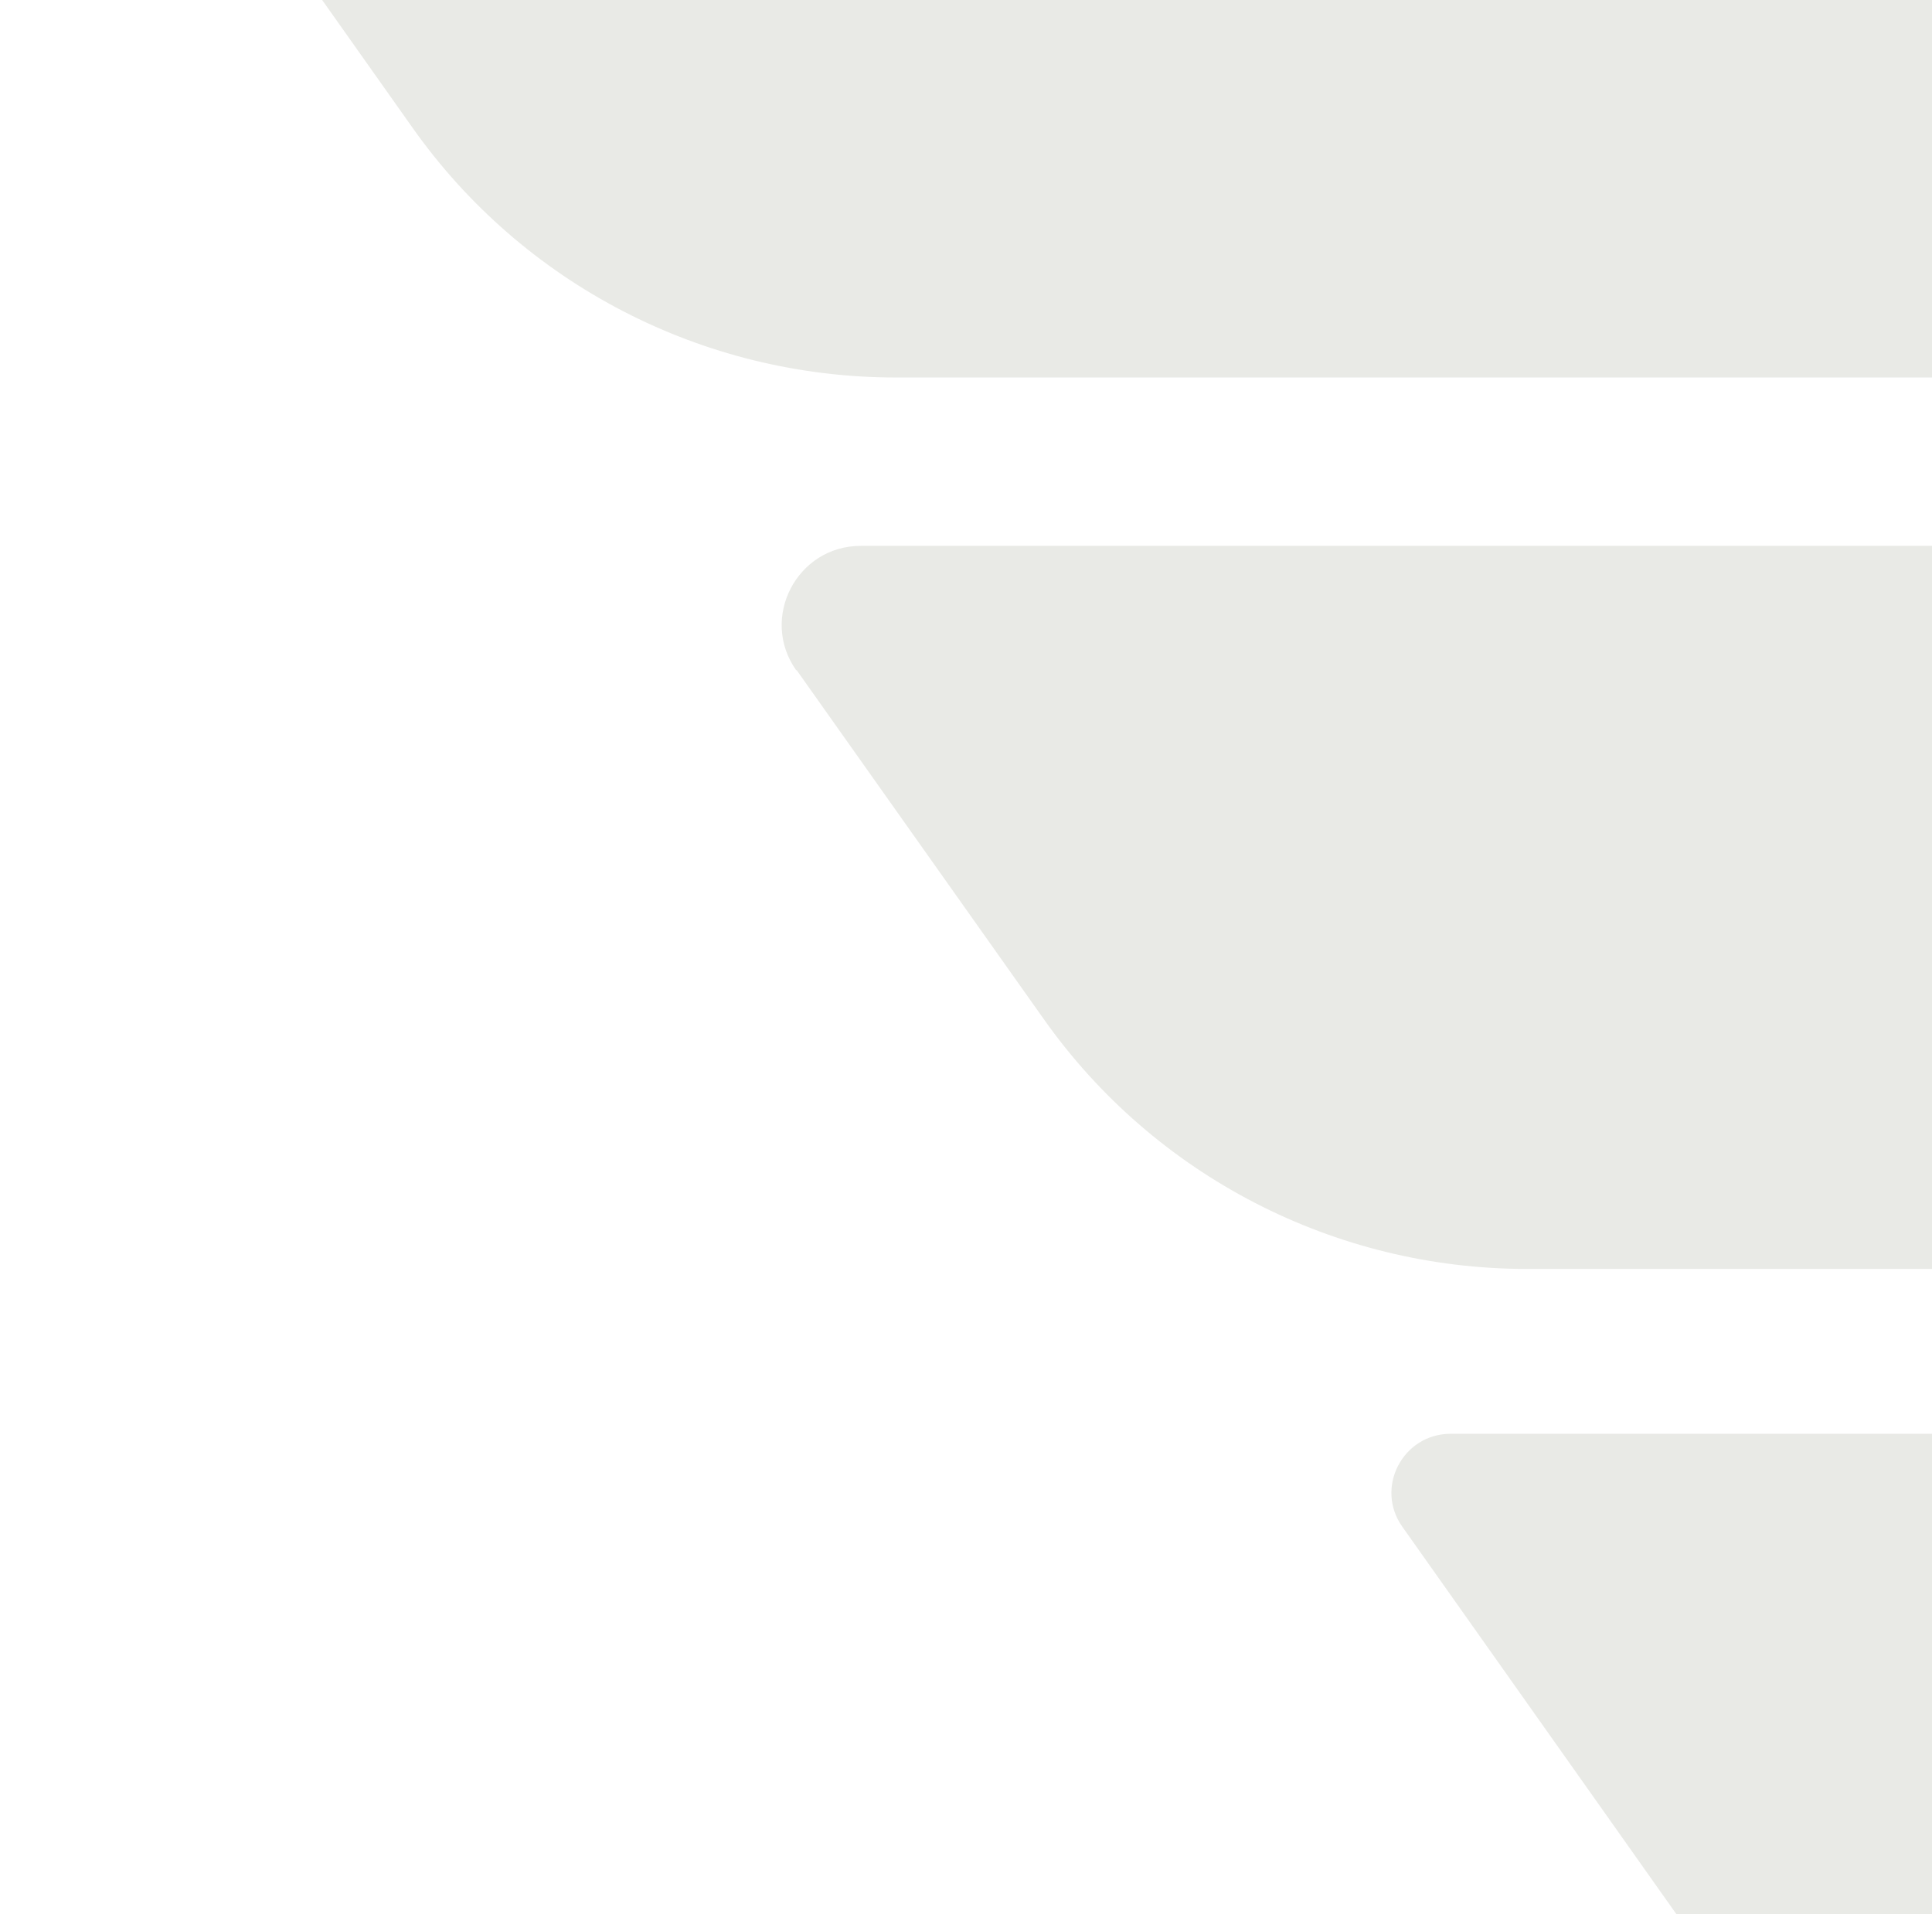 <svg width="1090" height="1080" viewBox="0 0 1090 1080" fill="none" xmlns="http://www.w3.org/2000/svg">
<path d="M1532 -195H172.808C118.675 -195 87.124 -133.8 118.366 -89.6L232.508 71.746C294.993 160.455 396.762 213 505.337 213H1352.9L1532 -195Z" fill="#E9EAE6"/>
<path d="M449.482 378.164L588.895 575.055C651.337 663.455 753.038 716 861.539 716H1132.02L1311 308H485.649C449.482 308 428.462 348.8 449.173 378.164H449.482Z" fill="#E9EAE6"/>
<path d="M791.275 861.611L962.016 1103H1091V809H818.494C791.275 809 775.5 839.638 791.275 861.611Z" fill="#E9EAE6"/>
</svg>
